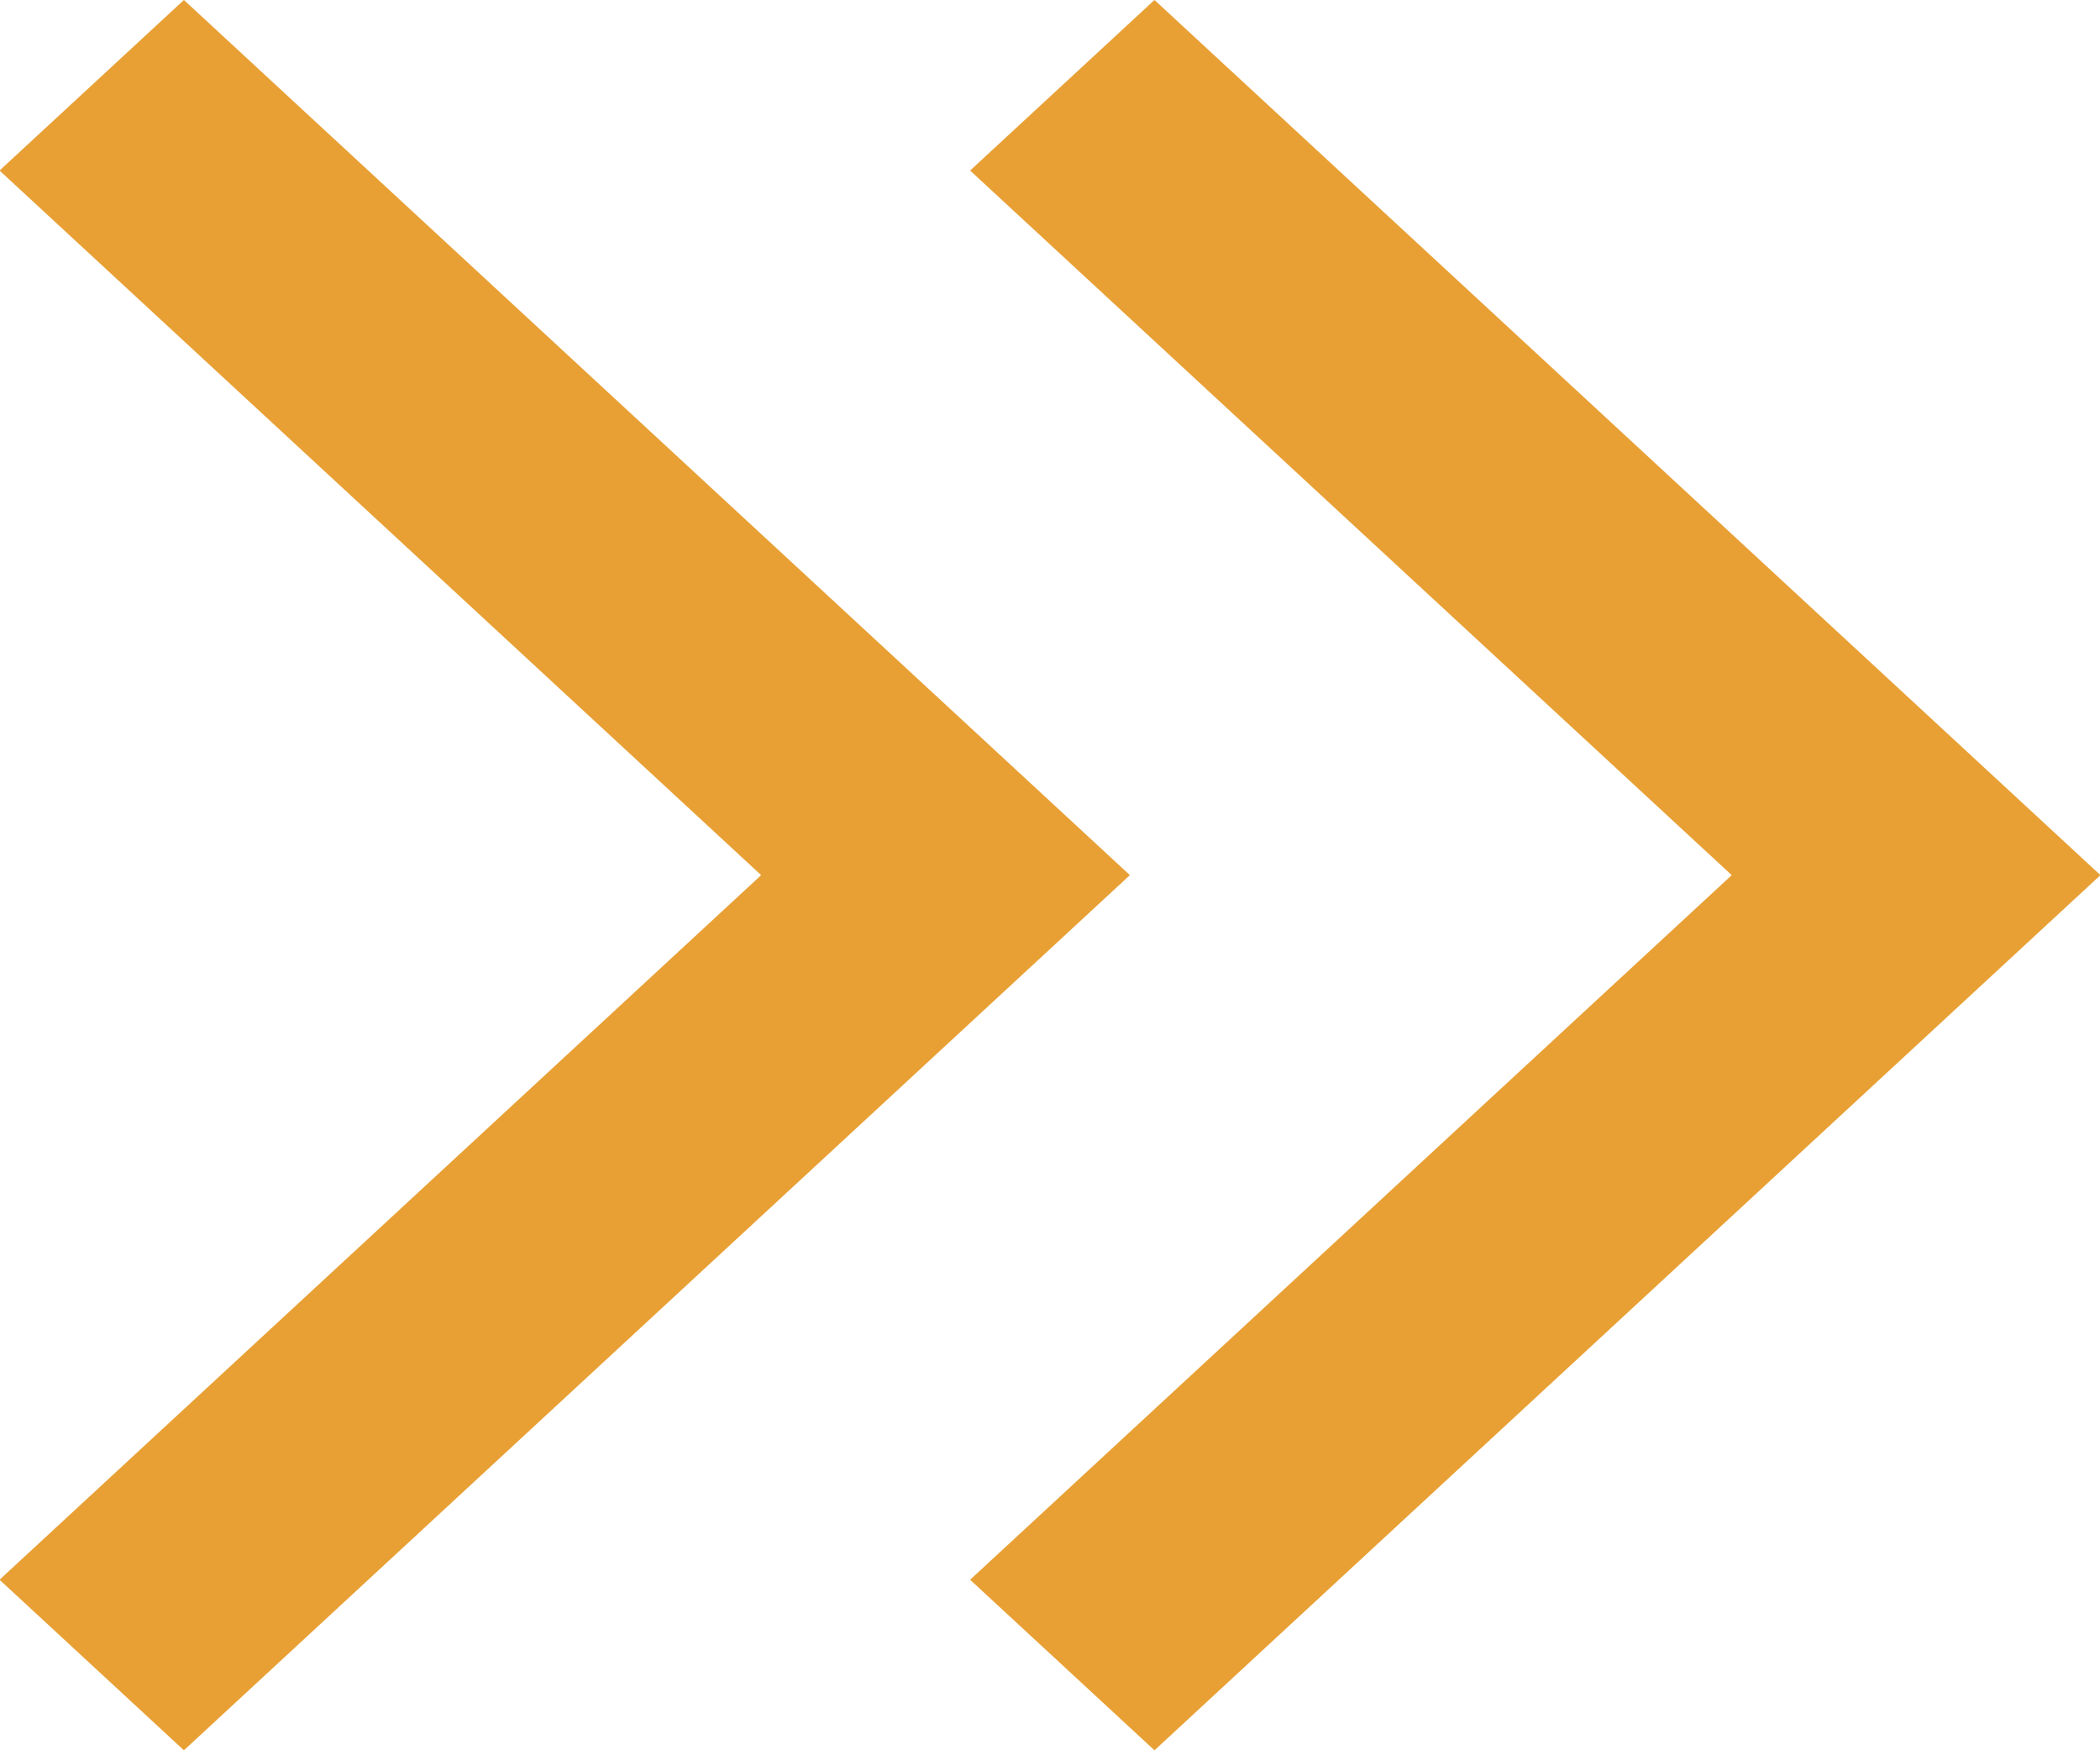 <?xml version="1.0" encoding="UTF-8" standalone="no"?>
<svg
   version="1.1"
   width="300"
   height="250"
   viewBox="0 0 300 250"
   xml:space="preserve"
   id="svg2"
   xmlns="http://www.w3.org/2000/svg"
   xmlns:svg="http://www.w3.org/2000/svg">

<defs
   id="defs1">
</defs>
<path
   id="polygon2"
   style="opacity:1;fill:#e8a035;fill-opacity:1;stroke:#e8a035;stroke-width:20.239;stroke-miterlimit:10;stroke-dasharray:none;stroke-opacity:1"
   d="M 26.273,236.219 14.837,225.641 123.639,125 14.837,24.359 26.273,13.781 146.511,125 Z M 153.489,24.359 164.925,13.781 285.163,125 164.925,236.219 153.489,225.641 262.291,125 Z" />
</svg>
